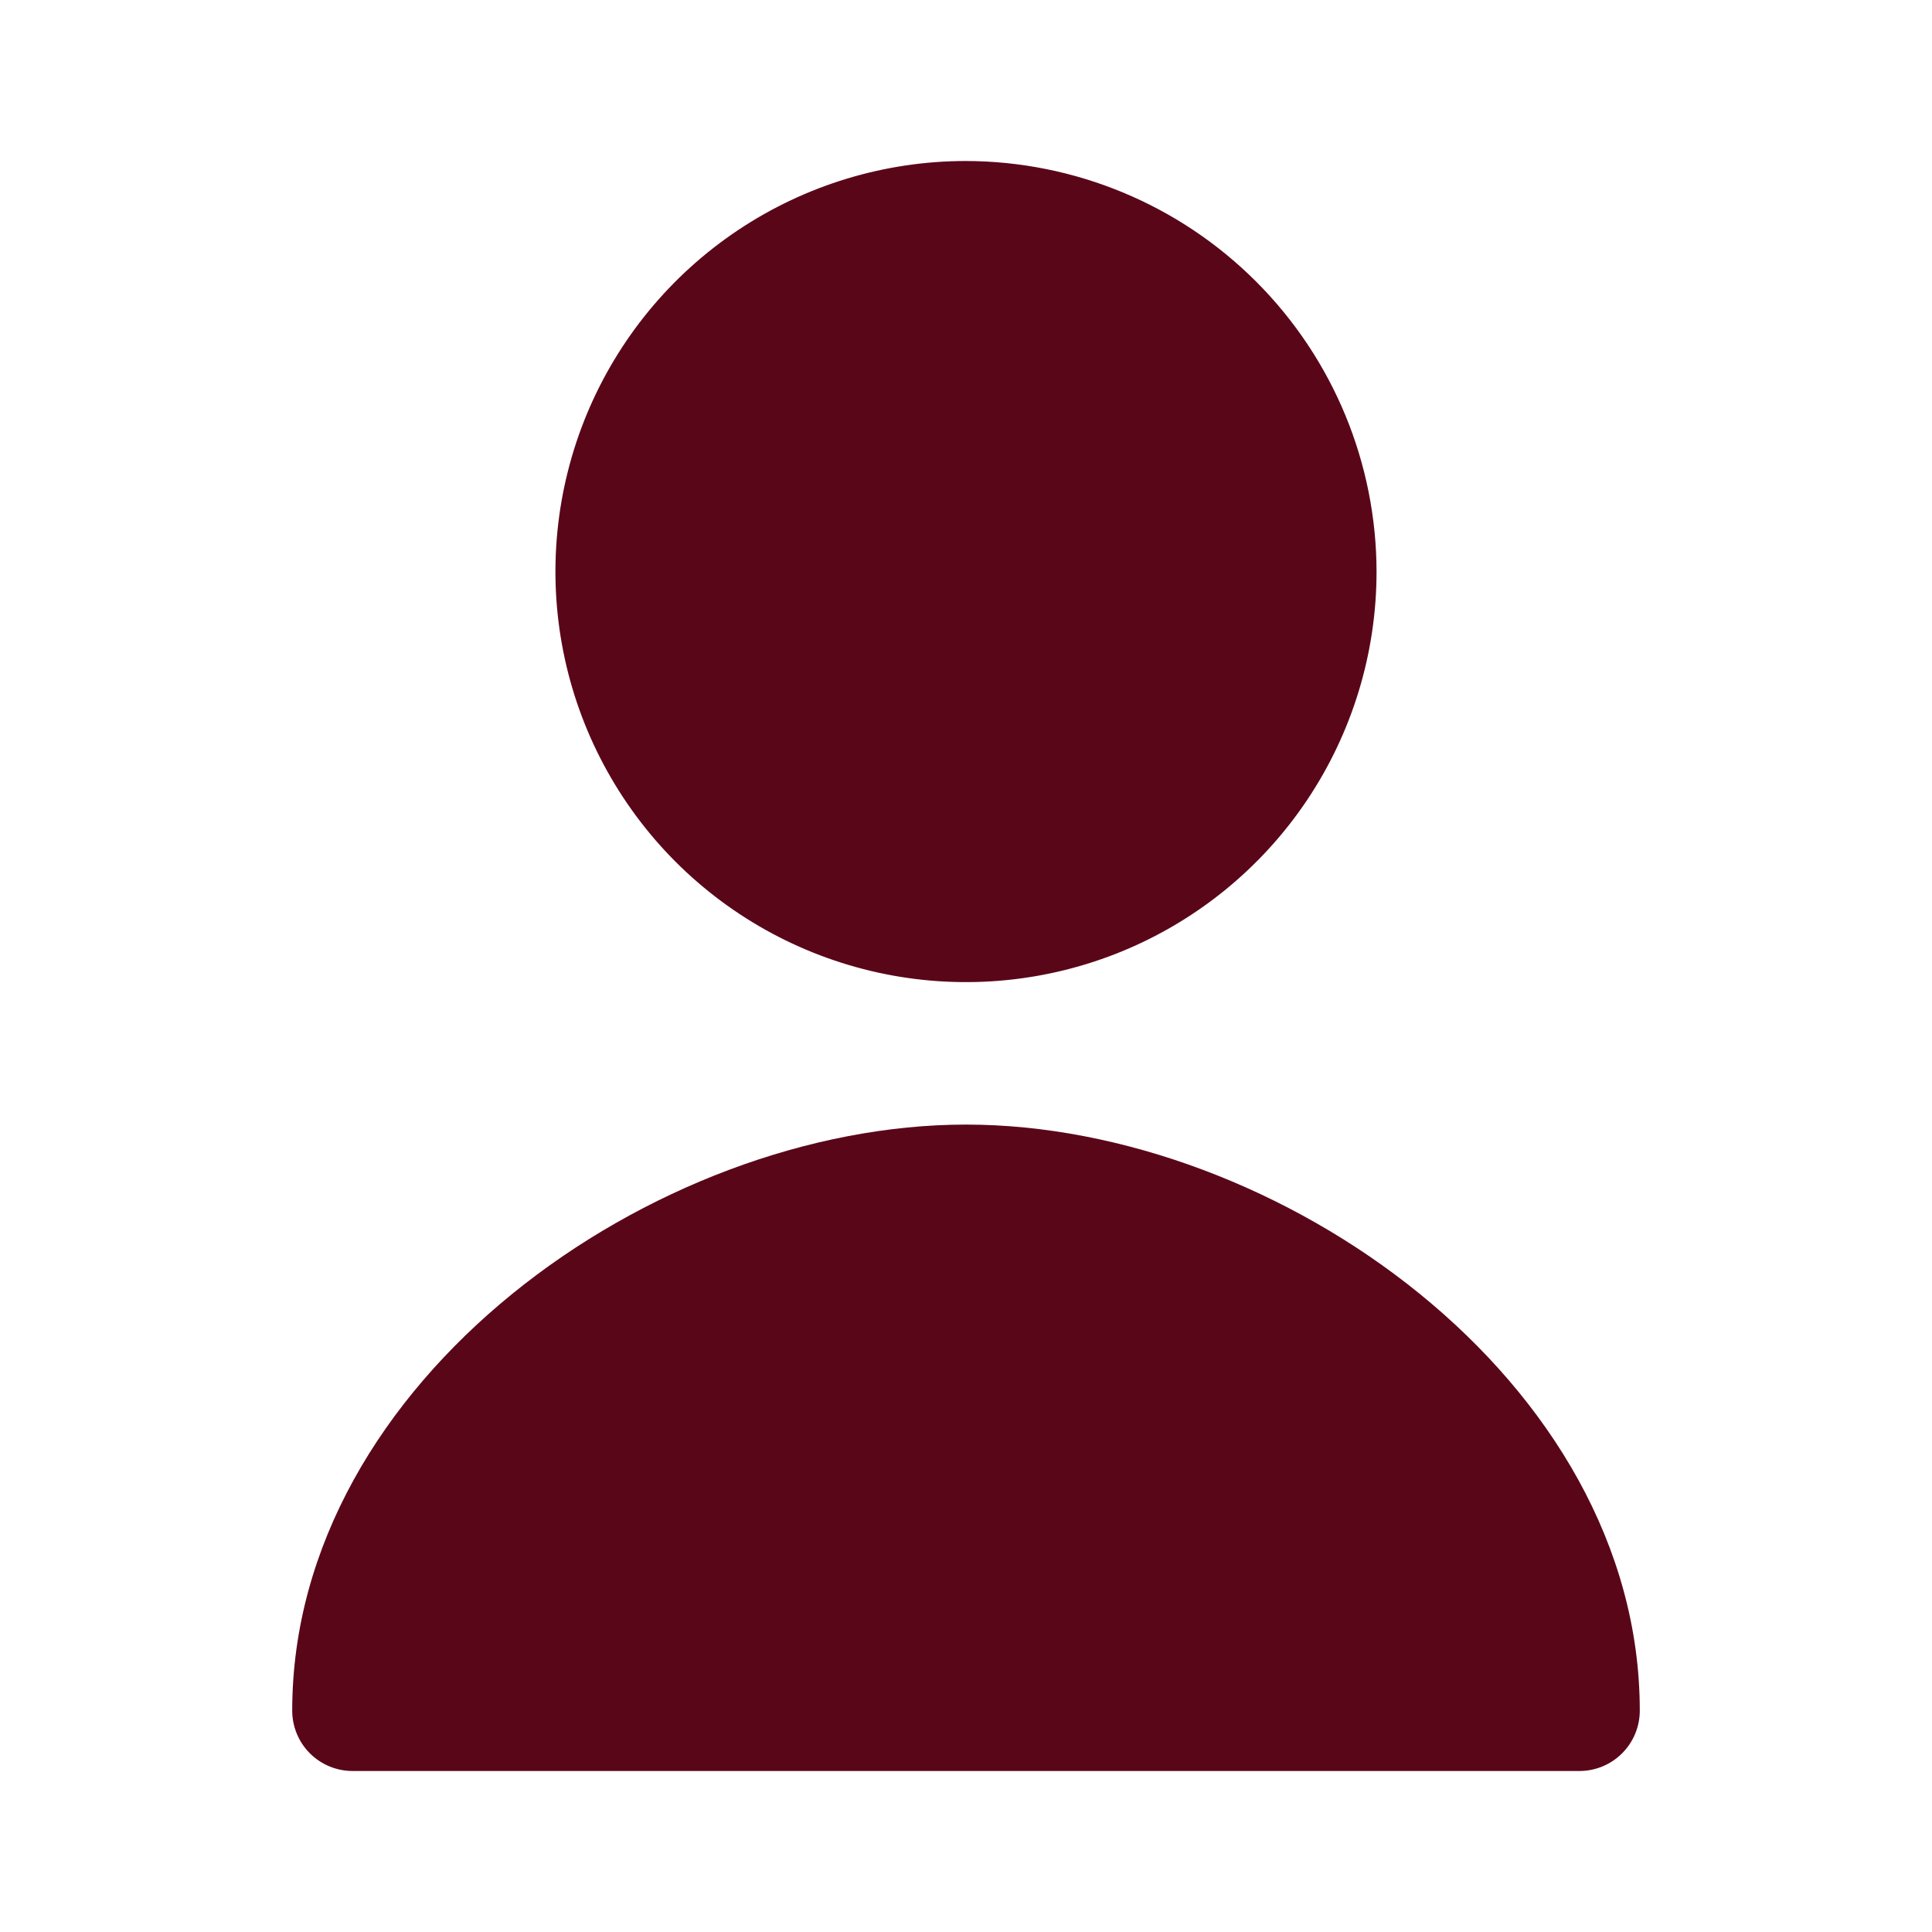 <svg viewBox="0 0 48 48" xmlns="http://www.w3.org/2000/svg">
<path d="M40.74 42.5C40.74 42.898 40.582 43.28 40.3 43.561C40.019 43.842 39.638 44 39.24 44H8.76C8.362 44 7.98 43.842 7.699 43.561C7.418 43.28 7.26 42.898 7.26 42.5C7.26 34.3 16.26 27.94 24 27.94C31.74 27.94 40.74 34.3 40.74 42.5ZM34.2 14.22C34.196 16.237 33.594 18.207 32.471 19.882C31.348 21.556 29.753 22.861 27.889 23.63C26.025 24.398 23.975 24.598 21.998 24.202C20.02 23.806 18.205 22.833 16.78 21.406C15.356 19.978 14.386 18.161 13.994 16.183C13.602 14.205 13.806 12.155 14.578 10.292C15.351 8.43 16.658 6.838 18.335 5.718C20.012 4.598 21.983 4 24 4C26.707 4.006 29.301 5.085 31.213 7.001C33.126 8.917 34.2 11.513 34.2 14.22Z" fill="#5A0619"/>
</svg>
